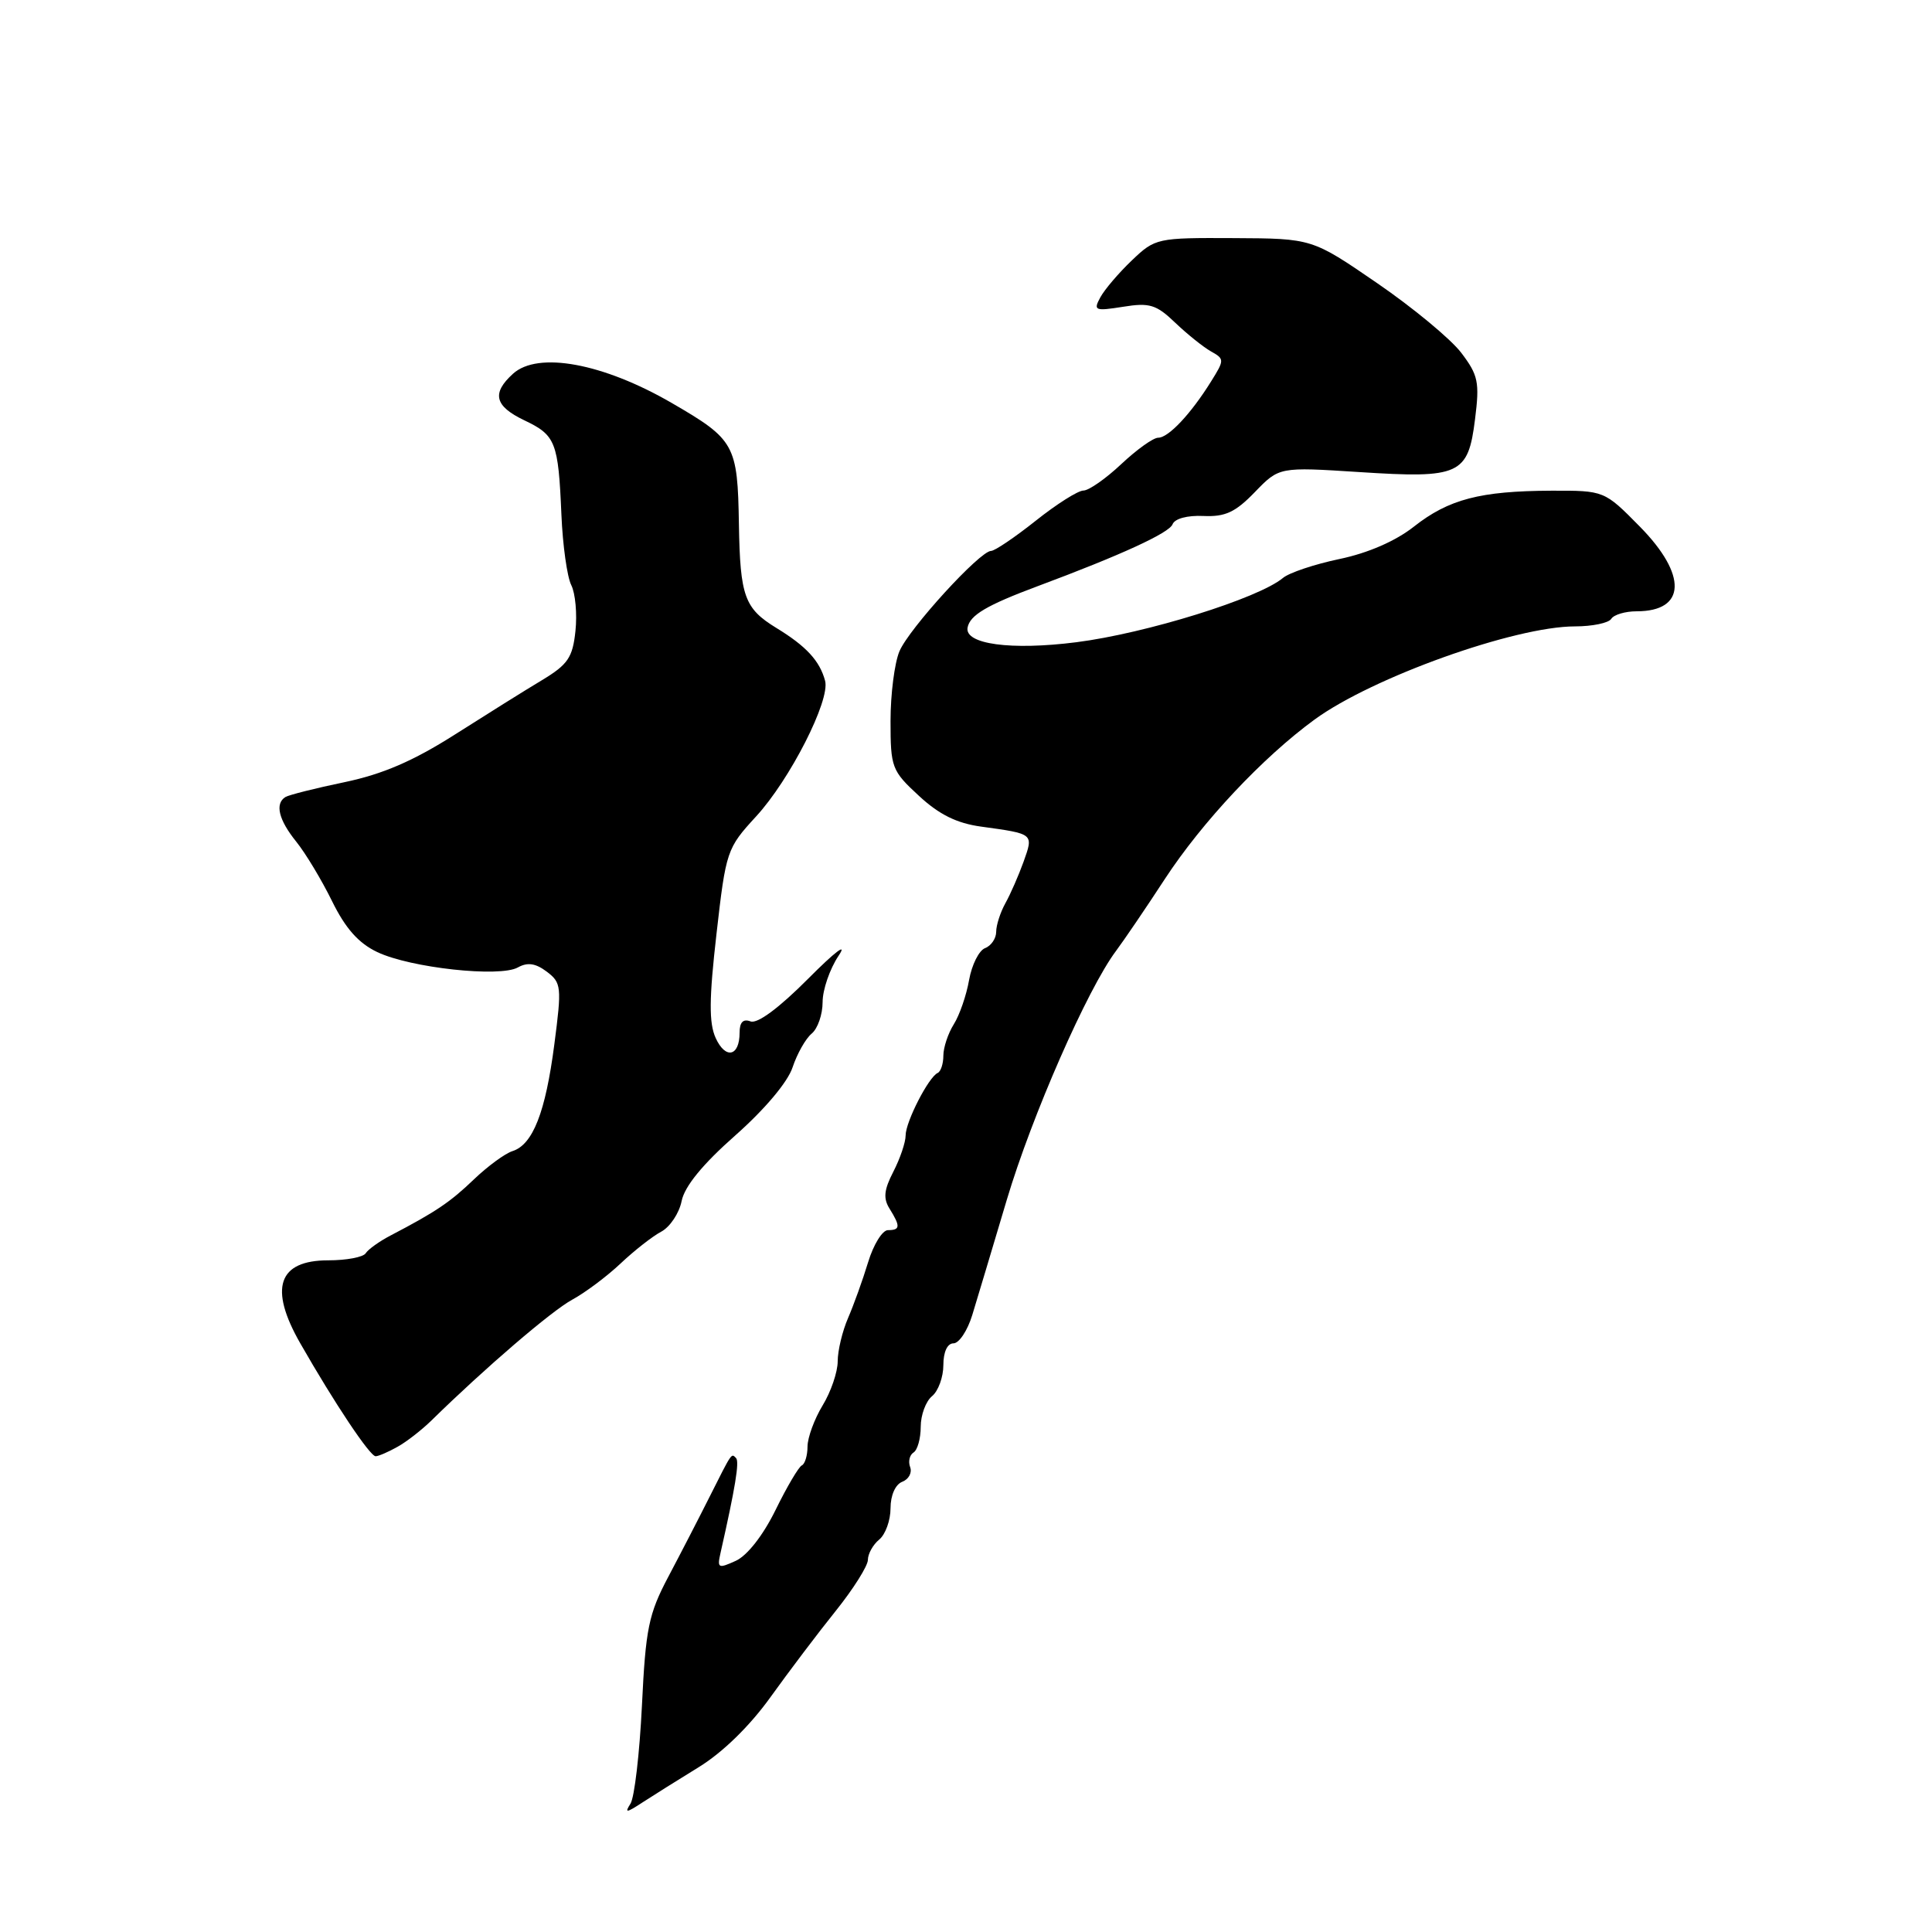 <?xml version="1.0" encoding="UTF-8" standalone="no"?>
<!DOCTYPE svg PUBLIC "-//W3C//DTD SVG 1.1//EN" "http://www.w3.org/Graphics/SVG/1.1/DTD/svg11.dtd" >
<svg xmlns="http://www.w3.org/2000/svg" xmlns:xlink="http://www.w3.org/1999/xlink" version="1.1" viewBox="0 0 256 256">
 <g >
 <path fill="currentColor"
d=" M 92.60 234.15 C 95.76 232.21 99.38 228.67 102.10 224.87 C 104.52 221.50 108.41 216.35 110.75 213.44 C 113.09 210.52 115.00 207.48 115.00 206.69 C 115.00 205.90 115.67 204.68 116.50 204.00 C 117.33 203.32 118.00 201.45 118.00 199.85 C 118.00 198.14 118.64 196.69 119.56 196.34 C 120.41 196.01 120.88 195.14 120.60 194.40 C 120.32 193.67 120.52 192.80 121.04 192.47 C 121.57 192.15 122.00 190.61 122.00 189.06 C 122.00 187.51 122.67 185.68 123.50 185.00 C 124.33 184.32 125.00 182.46 125.00 180.88 C 125.00 179.14 125.53 178.00 126.34 178.00 C 127.08 178.00 128.20 176.31 128.83 174.25 C 129.46 172.19 131.52 165.32 133.40 159.00 C 136.74 147.80 144.10 131.04 147.88 126.00 C 148.91 124.62 151.82 120.35 154.33 116.50 C 159.29 108.91 167.33 100.35 174.18 95.35 C 181.83 89.76 200.72 83.00 208.69 83.00 C 210.99 83.00 213.16 82.55 213.50 82.00 C 213.84 81.45 215.35 81.00 216.86 81.00 C 223.42 81.00 223.60 76.19 217.29 69.78 C 212.58 65.00 212.58 65.00 205.54 65.02 C 196.13 65.06 191.96 66.15 187.35 69.78 C 184.93 71.69 181.28 73.28 177.50 74.07 C 174.20 74.76 170.82 75.89 170.00 76.58 C 166.76 79.29 151.85 83.93 142.61 85.10 C 133.97 86.20 127.78 85.36 128.21 83.15 C 128.53 81.50 130.75 80.19 137.50 77.67 C 148.55 73.55 154.93 70.62 155.37 69.47 C 155.66 68.72 157.33 68.27 159.46 68.37 C 162.35 68.50 163.69 67.88 166.28 65.20 C 169.50 61.87 169.50 61.87 180.09 62.55 C 193.45 63.42 194.53 62.92 195.45 55.55 C 196.07 50.63 195.87 49.70 193.61 46.73 C 192.22 44.91 187.21 40.76 182.47 37.51 C 173.86 31.60 173.86 31.60 163.49 31.55 C 153.32 31.50 153.07 31.55 149.98 34.50 C 148.25 36.15 146.37 38.35 145.80 39.40 C 144.85 41.15 145.07 41.24 148.81 40.65 C 152.32 40.08 153.22 40.36 155.71 42.75 C 157.29 44.26 159.42 45.97 160.44 46.55 C 162.26 47.57 162.26 47.68 160.47 50.55 C 157.80 54.84 154.83 58.00 153.47 58.00 C 152.81 58.00 150.61 59.58 148.57 61.50 C 146.53 63.42 144.27 65.00 143.56 65.00 C 142.85 65.00 140.00 66.80 137.24 69.00 C 134.47 71.20 131.81 73.00 131.32 73.00 C 129.85 73.00 120.45 83.29 119.18 86.30 C 118.53 87.84 118.00 91.99 118.00 95.53 C 118.00 101.69 118.16 102.13 121.75 105.44 C 124.43 107.93 126.78 109.09 130.00 109.53 C 137.03 110.50 136.96 110.44 135.63 114.18 C 134.97 116.01 133.89 118.48 133.22 119.68 C 132.55 120.89 132.00 122.59 132.00 123.47 C 132.00 124.34 131.34 125.32 130.53 125.63 C 129.72 125.94 128.77 127.84 128.41 129.85 C 128.06 131.86 127.15 134.50 126.39 135.71 C 125.62 136.93 125.00 138.81 125.00 139.88 C 125.00 140.96 124.66 141.98 124.25 142.17 C 123.05 142.70 120.00 148.65 120.00 150.45 C 120.00 151.36 119.27 153.51 118.38 155.24 C 117.13 157.66 117.01 158.79 117.88 160.17 C 119.33 162.50 119.29 163.00 117.66 163.00 C 116.92 163.00 115.74 164.91 115.03 167.25 C 114.32 169.59 113.12 172.92 112.37 174.65 C 111.62 176.38 111.00 178.96 111.00 180.38 C 111.00 181.79 110.10 184.43 109.00 186.23 C 107.91 188.03 107.01 190.47 107.00 191.67 C 107.00 192.86 106.66 193.98 106.25 194.17 C 105.84 194.35 104.27 197.01 102.76 200.09 C 101.11 203.45 99.01 206.13 97.49 206.82 C 95.16 207.88 95.01 207.80 95.48 205.74 C 97.42 197.16 98.00 193.67 97.53 193.20 C 96.89 192.56 97.05 192.32 93.98 198.42 C 92.62 201.13 90.18 205.86 88.56 208.92 C 85.94 213.87 85.55 215.80 85.06 226.00 C 84.75 232.32 84.07 238.18 83.54 239.00 C 82.74 240.25 82.99 240.23 85.04 238.89 C 86.39 238.01 89.80 235.87 92.60 234.15 Z  M 52.67 191.71 C 53.87 191.05 55.89 189.47 57.17 188.22 C 64.26 181.27 73.08 173.70 75.83 172.21 C 77.56 171.27 80.44 169.11 82.24 167.41 C 84.03 165.72 86.45 163.82 87.62 163.20 C 88.78 162.58 90.00 160.75 90.32 159.14 C 90.71 157.20 93.10 154.27 97.43 150.45 C 101.33 147.00 104.38 143.38 105.02 141.43 C 105.62 139.63 106.75 137.62 107.55 136.96 C 108.35 136.30 109.00 134.42 109.00 132.78 C 109.00 131.15 109.95 128.39 111.11 126.65 C 112.35 124.81 110.68 126.07 107.07 129.70 C 103.23 133.56 100.36 135.69 99.45 135.34 C 98.47 134.97 98.00 135.45 98.00 136.83 C 98.00 139.99 96.14 140.41 94.83 137.54 C 93.93 135.55 93.95 132.38 94.94 123.73 C 96.19 112.75 96.31 112.40 100.17 108.20 C 104.66 103.33 110.03 92.79 109.33 90.21 C 108.62 87.56 106.83 85.62 102.86 83.20 C 98.65 80.62 98.07 79.02 97.91 69.50 C 97.74 58.90 97.38 58.25 88.98 53.38 C 79.89 48.12 71.28 46.53 67.98 49.52 C 65.12 52.11 65.53 53.81 69.49 55.70 C 73.63 57.67 73.98 58.57 74.39 68.20 C 74.56 72.25 75.15 76.46 75.70 77.54 C 76.24 78.62 76.49 81.35 76.25 83.61 C 75.88 87.13 75.25 88.05 71.84 90.11 C 69.65 91.42 64.44 94.68 60.26 97.34 C 54.77 100.83 50.72 102.58 45.66 103.64 C 41.80 104.44 38.28 105.33 37.82 105.61 C 36.40 106.49 36.92 108.63 39.25 111.52 C 40.49 113.06 42.62 116.60 44.00 119.41 C 45.78 123.03 47.51 124.98 50.00 126.16 C 54.40 128.25 66.22 129.54 68.62 128.19 C 69.90 127.48 70.96 127.63 72.45 128.75 C 74.39 130.22 74.45 130.75 73.45 138.40 C 72.28 147.40 70.60 151.68 67.90 152.53 C 66.91 152.85 64.62 154.53 62.80 156.27 C 59.63 159.31 57.76 160.57 51.77 163.70 C 50.27 164.48 48.78 165.55 48.46 166.06 C 48.14 166.58 45.91 167.00 43.50 167.00 C 36.85 167.00 35.60 170.68 39.79 178.00 C 44.34 185.96 49.04 193.00 49.78 192.96 C 50.18 192.95 51.48 192.38 52.67 191.71 Z "/>
</g>
</svg>